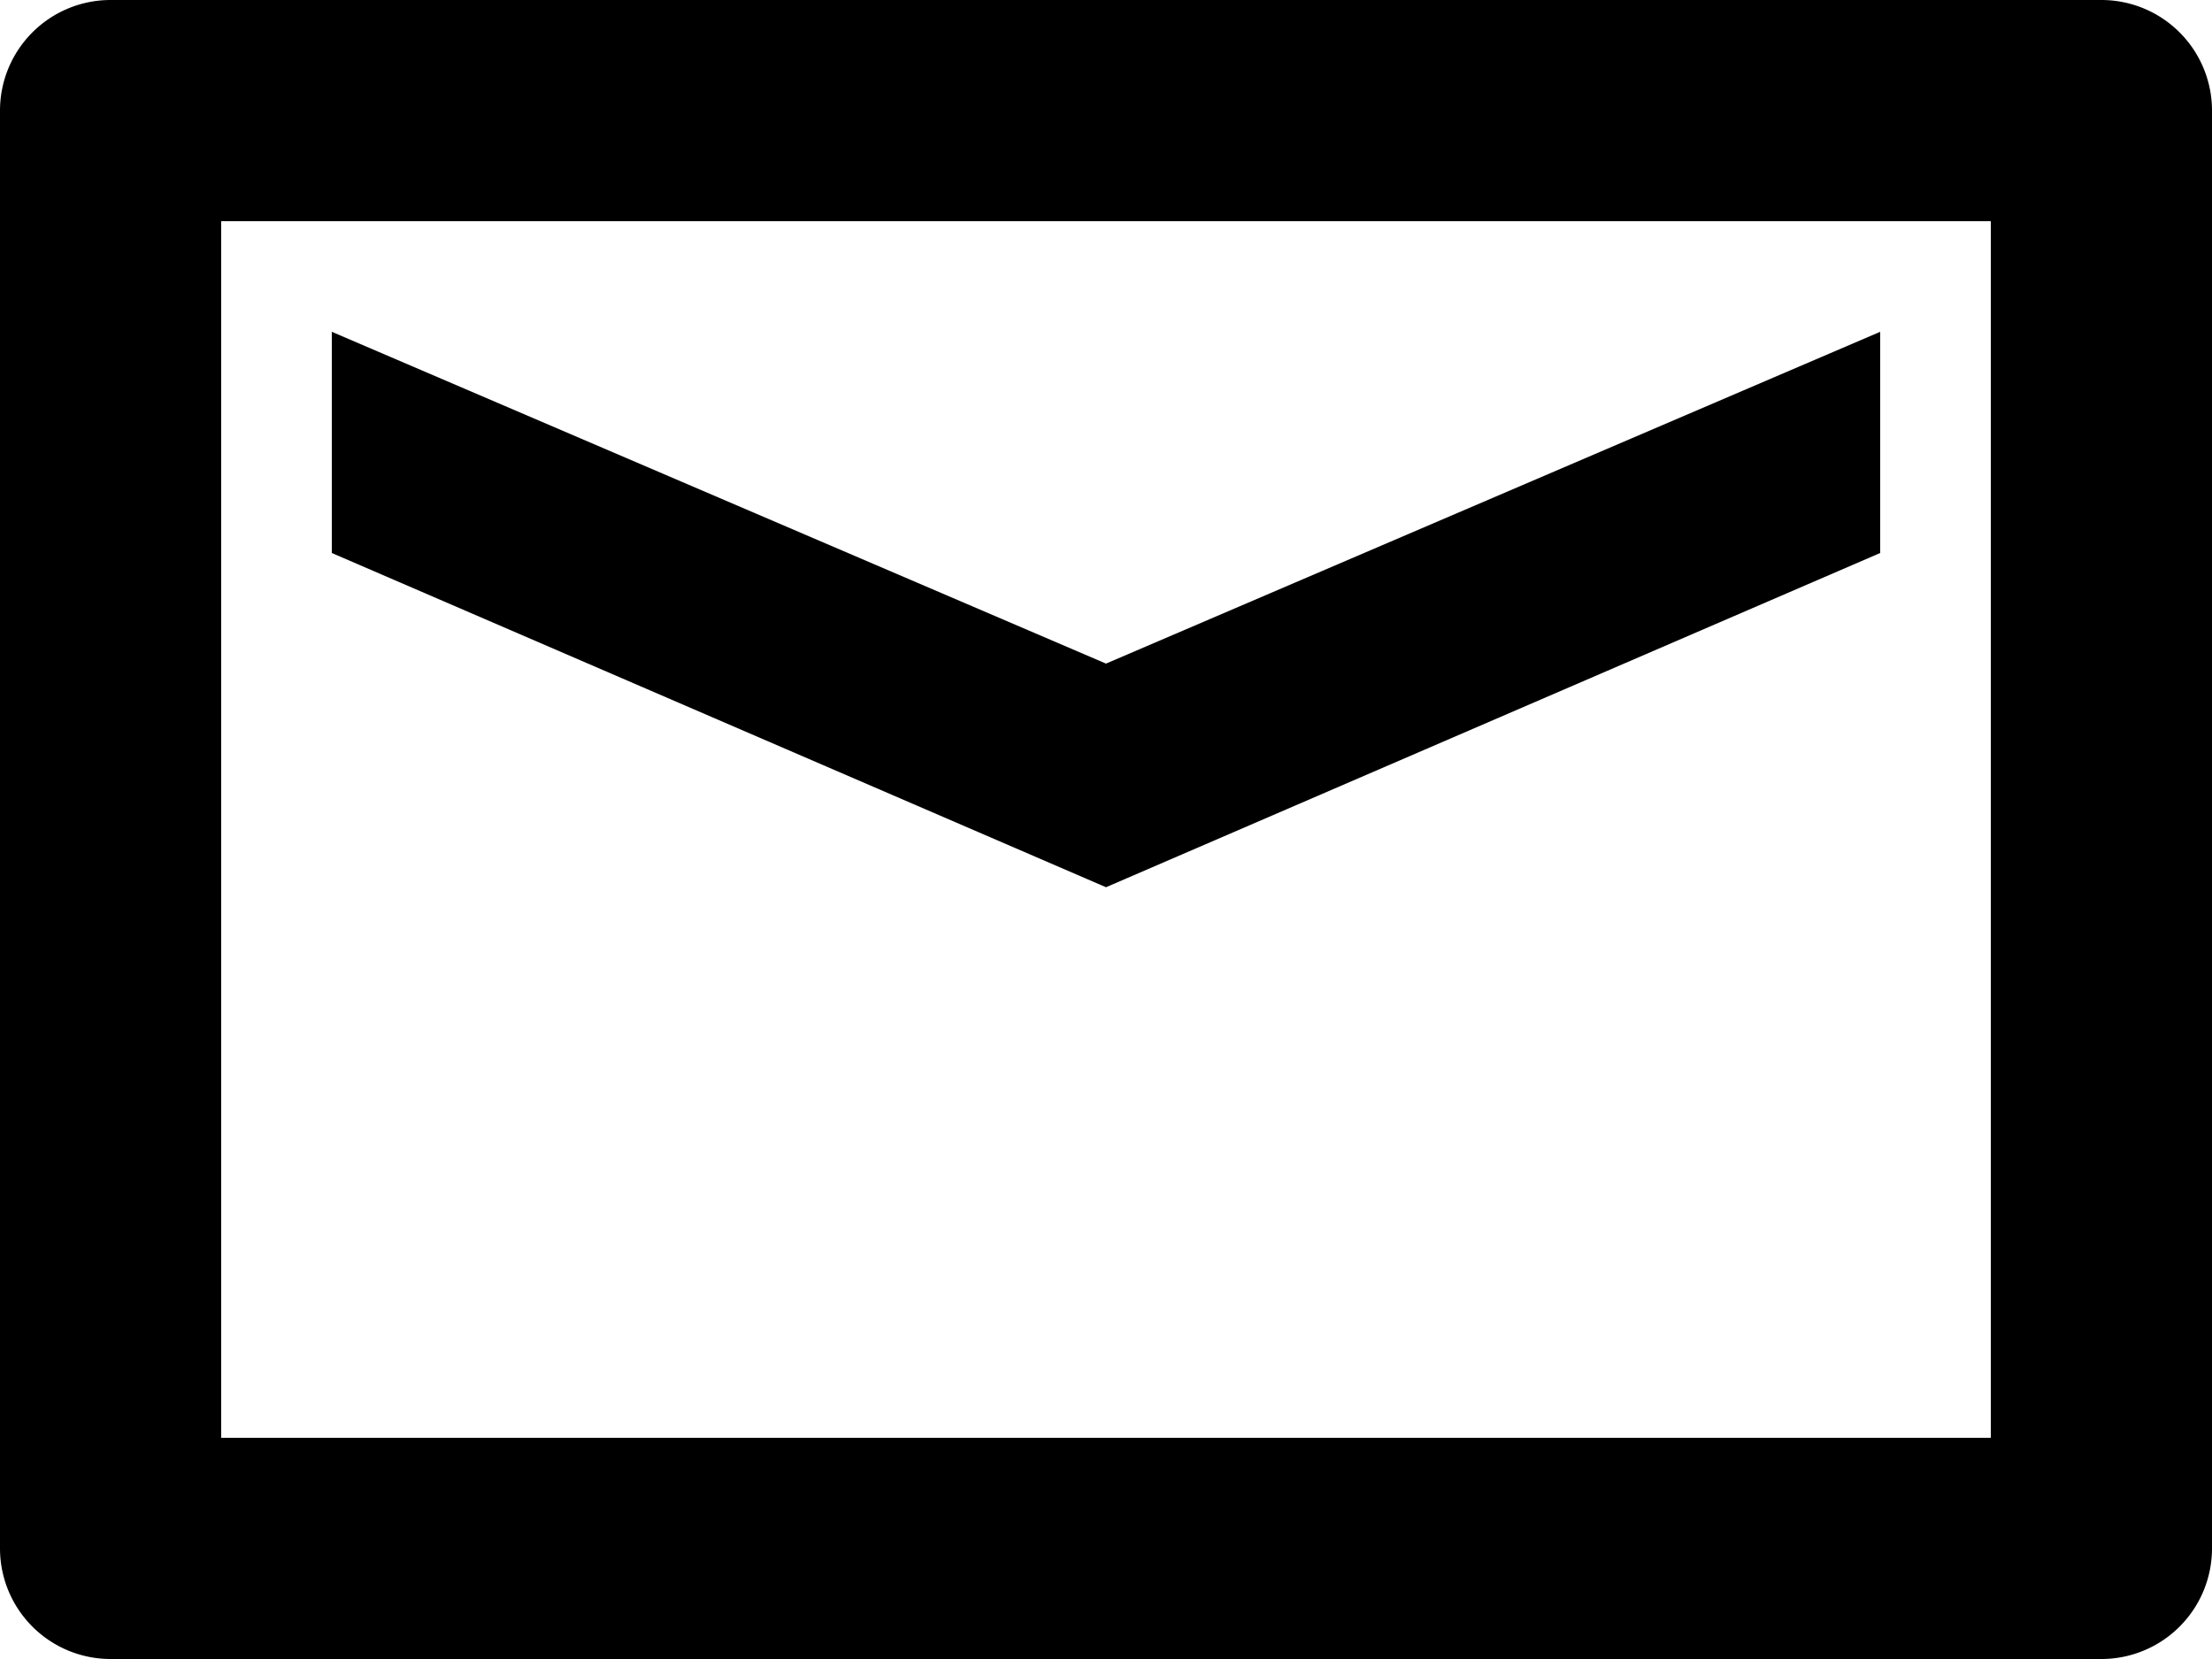 <svg width="20" height="15" overflow="visible" xmlns="http://www.w3.org/2000/svg"><path fill-rule="evenodd" clip-rule="evenodd" d="M17 5V3l-7 3-7-3v2l7 3.022L17 5zM2 13h16V2H2v11zM1 0a1 1 0 00-1 1v13a1 1 0 001 1h18a1 1 0 001-1V1a1 1 0 00-1-1H1z" fill="inherit"/></svg>